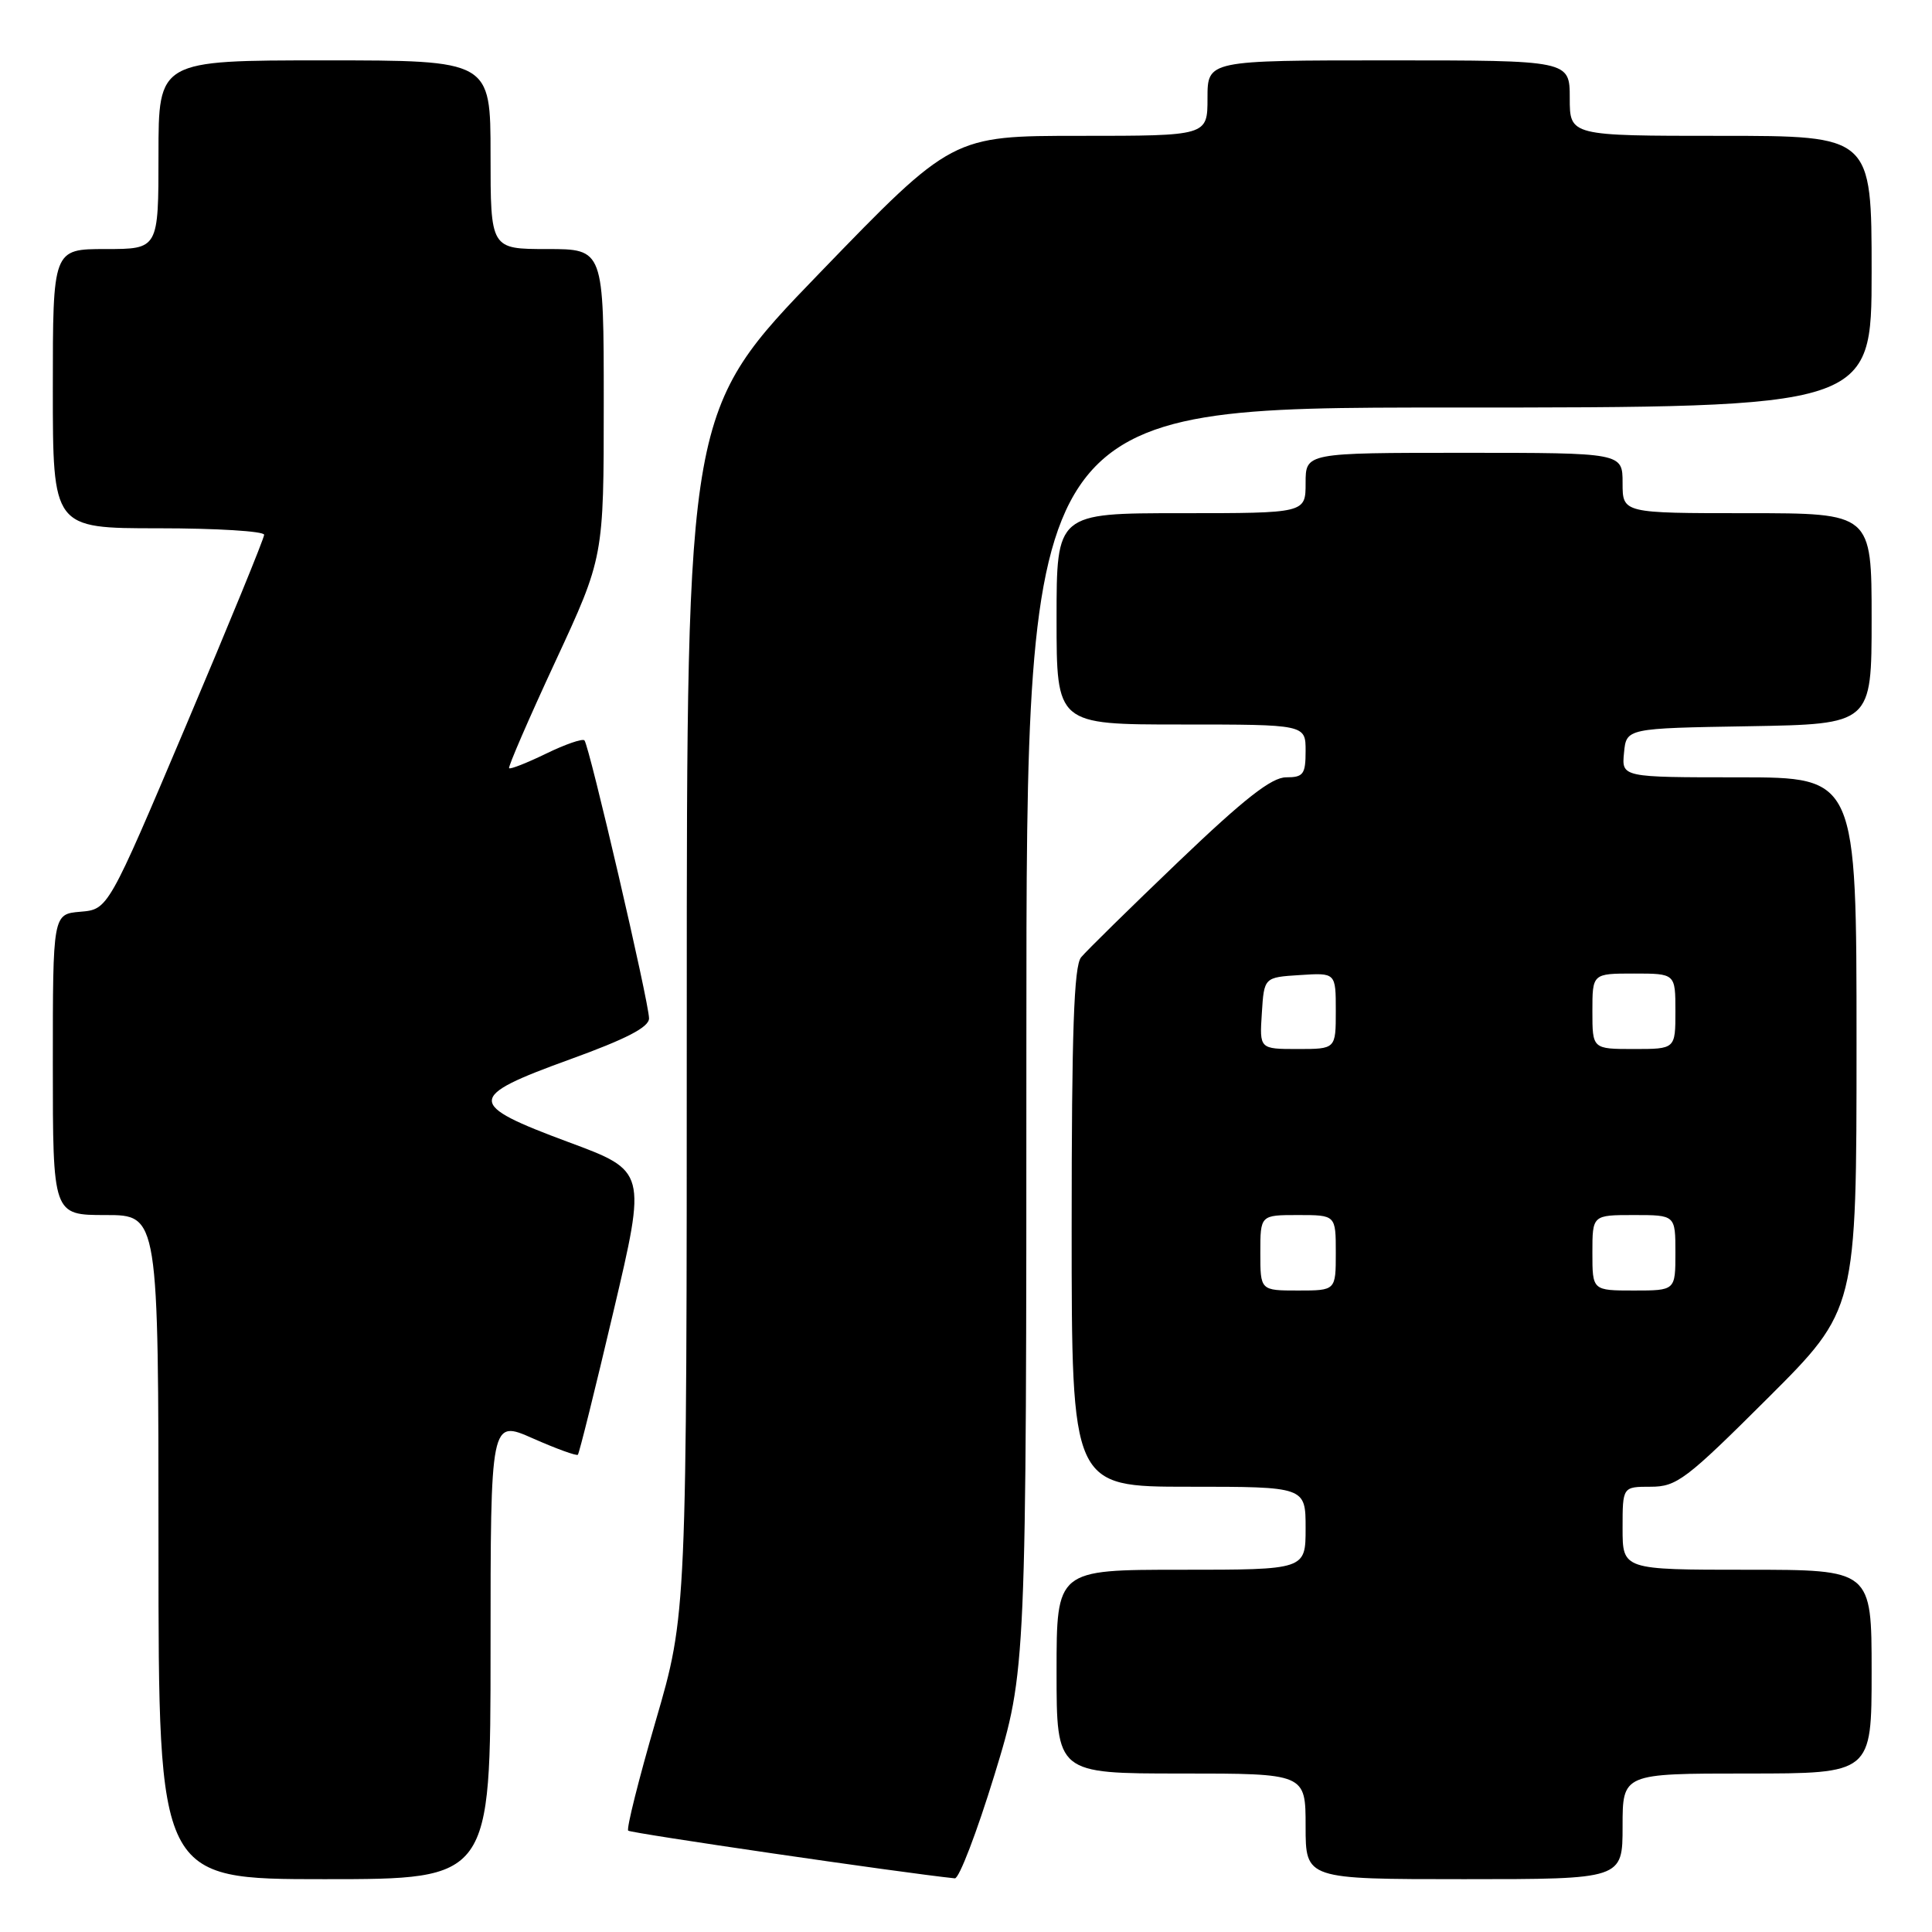 <?xml version="1.0" encoding="UTF-8" standalone="no"?>
<!DOCTYPE svg PUBLIC "-//W3C//DTD SVG 1.1//EN" "http://www.w3.org/Graphics/SVG/1.1/DTD/svg11.dtd" >
<svg xmlns="http://www.w3.org/2000/svg" xmlns:xlink="http://www.w3.org/1999/xlink" version="1.1" viewBox="0 0 256 256">
 <g >
 <path fill="currentColor"
d=" M 65.00 218.56 C 65.00 188.11 65.00 188.11 70.62 190.60 C 73.72 191.97 76.40 192.94 76.57 192.76 C 76.75 192.58 78.87 184.05 81.28 173.80 C 85.67 155.17 85.67 155.17 75.34 151.34 C 61.75 146.29 61.77 145.36 75.50 140.38 C 83.01 137.66 86.00 136.11 86.00 134.94 C 86.00 132.84 78.07 98.74 77.44 98.10 C 77.17 97.84 74.89 98.63 72.36 99.86 C 69.83 101.09 67.62 101.96 67.46 101.79 C 67.30 101.63 70.05 95.27 73.58 87.67 C 80.00 73.84 80.00 73.84 80.00 53.42 C 80.00 33.00 80.00 33.00 72.50 33.00 C 65.00 33.00 65.00 33.00 65.00 20.50 C 65.00 8.00 65.00 8.00 43.00 8.00 C 21.00 8.00 21.00 8.00 21.00 20.50 C 21.00 33.00 21.00 33.00 14.00 33.00 C 7.00 33.00 7.00 33.00 7.00 51.50 C 7.00 70.00 7.00 70.00 21.00 70.00 C 28.70 70.00 35.00 70.39 35.00 70.86 C 35.00 71.33 30.35 82.69 24.66 96.11 C 14.33 120.50 14.33 120.50 10.66 120.81 C 7.00 121.12 7.00 121.12 7.00 141.06 C 7.00 161.00 7.00 161.00 14.00 161.00 C 21.00 161.00 21.00 161.00 21.00 205.00 C 21.00 249.00 21.00 249.00 43.00 249.00 C 65.00 249.00 65.00 249.00 65.00 218.56 Z  M 131.77 235.19 C 136.00 221.37 136.00 221.37 136.00 137.69 C 136.00 54.00 136.00 54.00 192.00 54.00 C 248.00 54.00 248.00 54.00 248.00 36.00 C 248.00 18.00 248.00 18.00 228.00 18.00 C 208.00 18.00 208.00 18.00 208.00 13.00 C 208.00 8.00 208.00 8.00 184.00 8.00 C 160.00 8.00 160.00 8.00 160.00 13.00 C 160.00 18.00 160.00 18.00 143.09 18.00 C 126.17 18.00 126.17 18.00 108.59 36.19 C 91.00 54.39 91.00 54.39 91.00 134.15 C 91.00 213.91 91.00 213.91 86.89 228.01 C 84.63 235.77 82.99 242.32 83.24 242.57 C 83.58 242.91 119.57 248.17 126.52 248.89 C 127.08 248.95 129.44 242.78 131.77 235.19 Z  M 215.00 242.00 C 215.00 235.00 215.00 235.00 231.50 235.00 C 248.00 235.00 248.00 235.00 248.00 221.50 C 248.00 208.00 248.00 208.00 231.50 208.00 C 215.00 208.00 215.00 208.00 215.00 202.50 C 215.00 197.00 215.00 197.00 218.73 197.00 C 222.17 197.00 223.42 196.05 234.23 185.27 C 246.00 173.53 246.00 173.53 246.00 138.27 C 246.00 103.00 246.00 103.00 230.44 103.00 C 214.87 103.00 214.87 103.00 215.19 99.75 C 215.50 96.50 215.50 96.50 231.75 96.23 C 248.00 95.95 248.00 95.95 248.00 81.98 C 248.00 68.00 248.00 68.00 231.50 68.00 C 215.00 68.00 215.00 68.00 215.00 64.00 C 215.00 60.00 215.00 60.00 194.00 60.00 C 173.00 60.00 173.00 60.00 173.00 64.00 C 173.00 68.00 173.00 68.00 156.50 68.00 C 140.00 68.00 140.00 68.00 140.00 82.00 C 140.00 96.00 140.00 96.00 156.50 96.00 C 173.00 96.00 173.00 96.00 173.00 99.50 C 173.00 102.60 172.70 103.00 170.42 103.00 C 168.49 103.00 164.87 105.84 156.17 114.16 C 149.75 120.30 143.94 126.01 143.25 126.85 C 142.30 128.01 142.00 136.73 142.00 162.69 C 142.00 197.00 142.00 197.00 157.50 197.00 C 173.00 197.00 173.00 197.00 173.00 202.50 C 173.00 208.00 173.00 208.00 156.50 208.00 C 140.00 208.00 140.00 208.00 140.00 221.50 C 140.00 235.00 140.00 235.00 156.50 235.00 C 173.00 235.00 173.00 235.00 173.00 242.00 C 173.00 249.00 173.00 249.00 194.00 249.00 C 215.00 249.00 215.00 249.00 215.00 242.00 Z  M 167.00 166.00 C 167.00 161.00 167.00 161.00 172.00 161.00 C 177.00 161.00 177.00 161.00 177.00 166.00 C 177.00 171.00 177.00 171.00 172.00 171.00 C 167.00 171.00 167.00 171.00 167.00 166.00 Z  M 211.00 166.00 C 211.00 161.00 211.00 161.00 216.50 161.00 C 222.00 161.00 222.00 161.00 222.00 166.00 C 222.00 171.00 222.00 171.00 216.50 171.00 C 211.00 171.00 211.00 171.00 211.00 166.00 Z  M 167.20 134.25 C 167.50 129.50 167.50 129.50 172.25 129.20 C 177.00 128.89 177.00 128.89 177.00 133.95 C 177.00 139.00 177.00 139.00 171.95 139.00 C 166.89 139.00 166.89 139.00 167.20 134.25 Z  M 211.00 134.00 C 211.00 129.00 211.00 129.00 216.50 129.00 C 222.00 129.00 222.00 129.00 222.00 134.00 C 222.00 139.00 222.00 139.00 216.50 139.00 C 211.00 139.00 211.00 139.00 211.00 134.00 Z "/>
</g>
</svg>